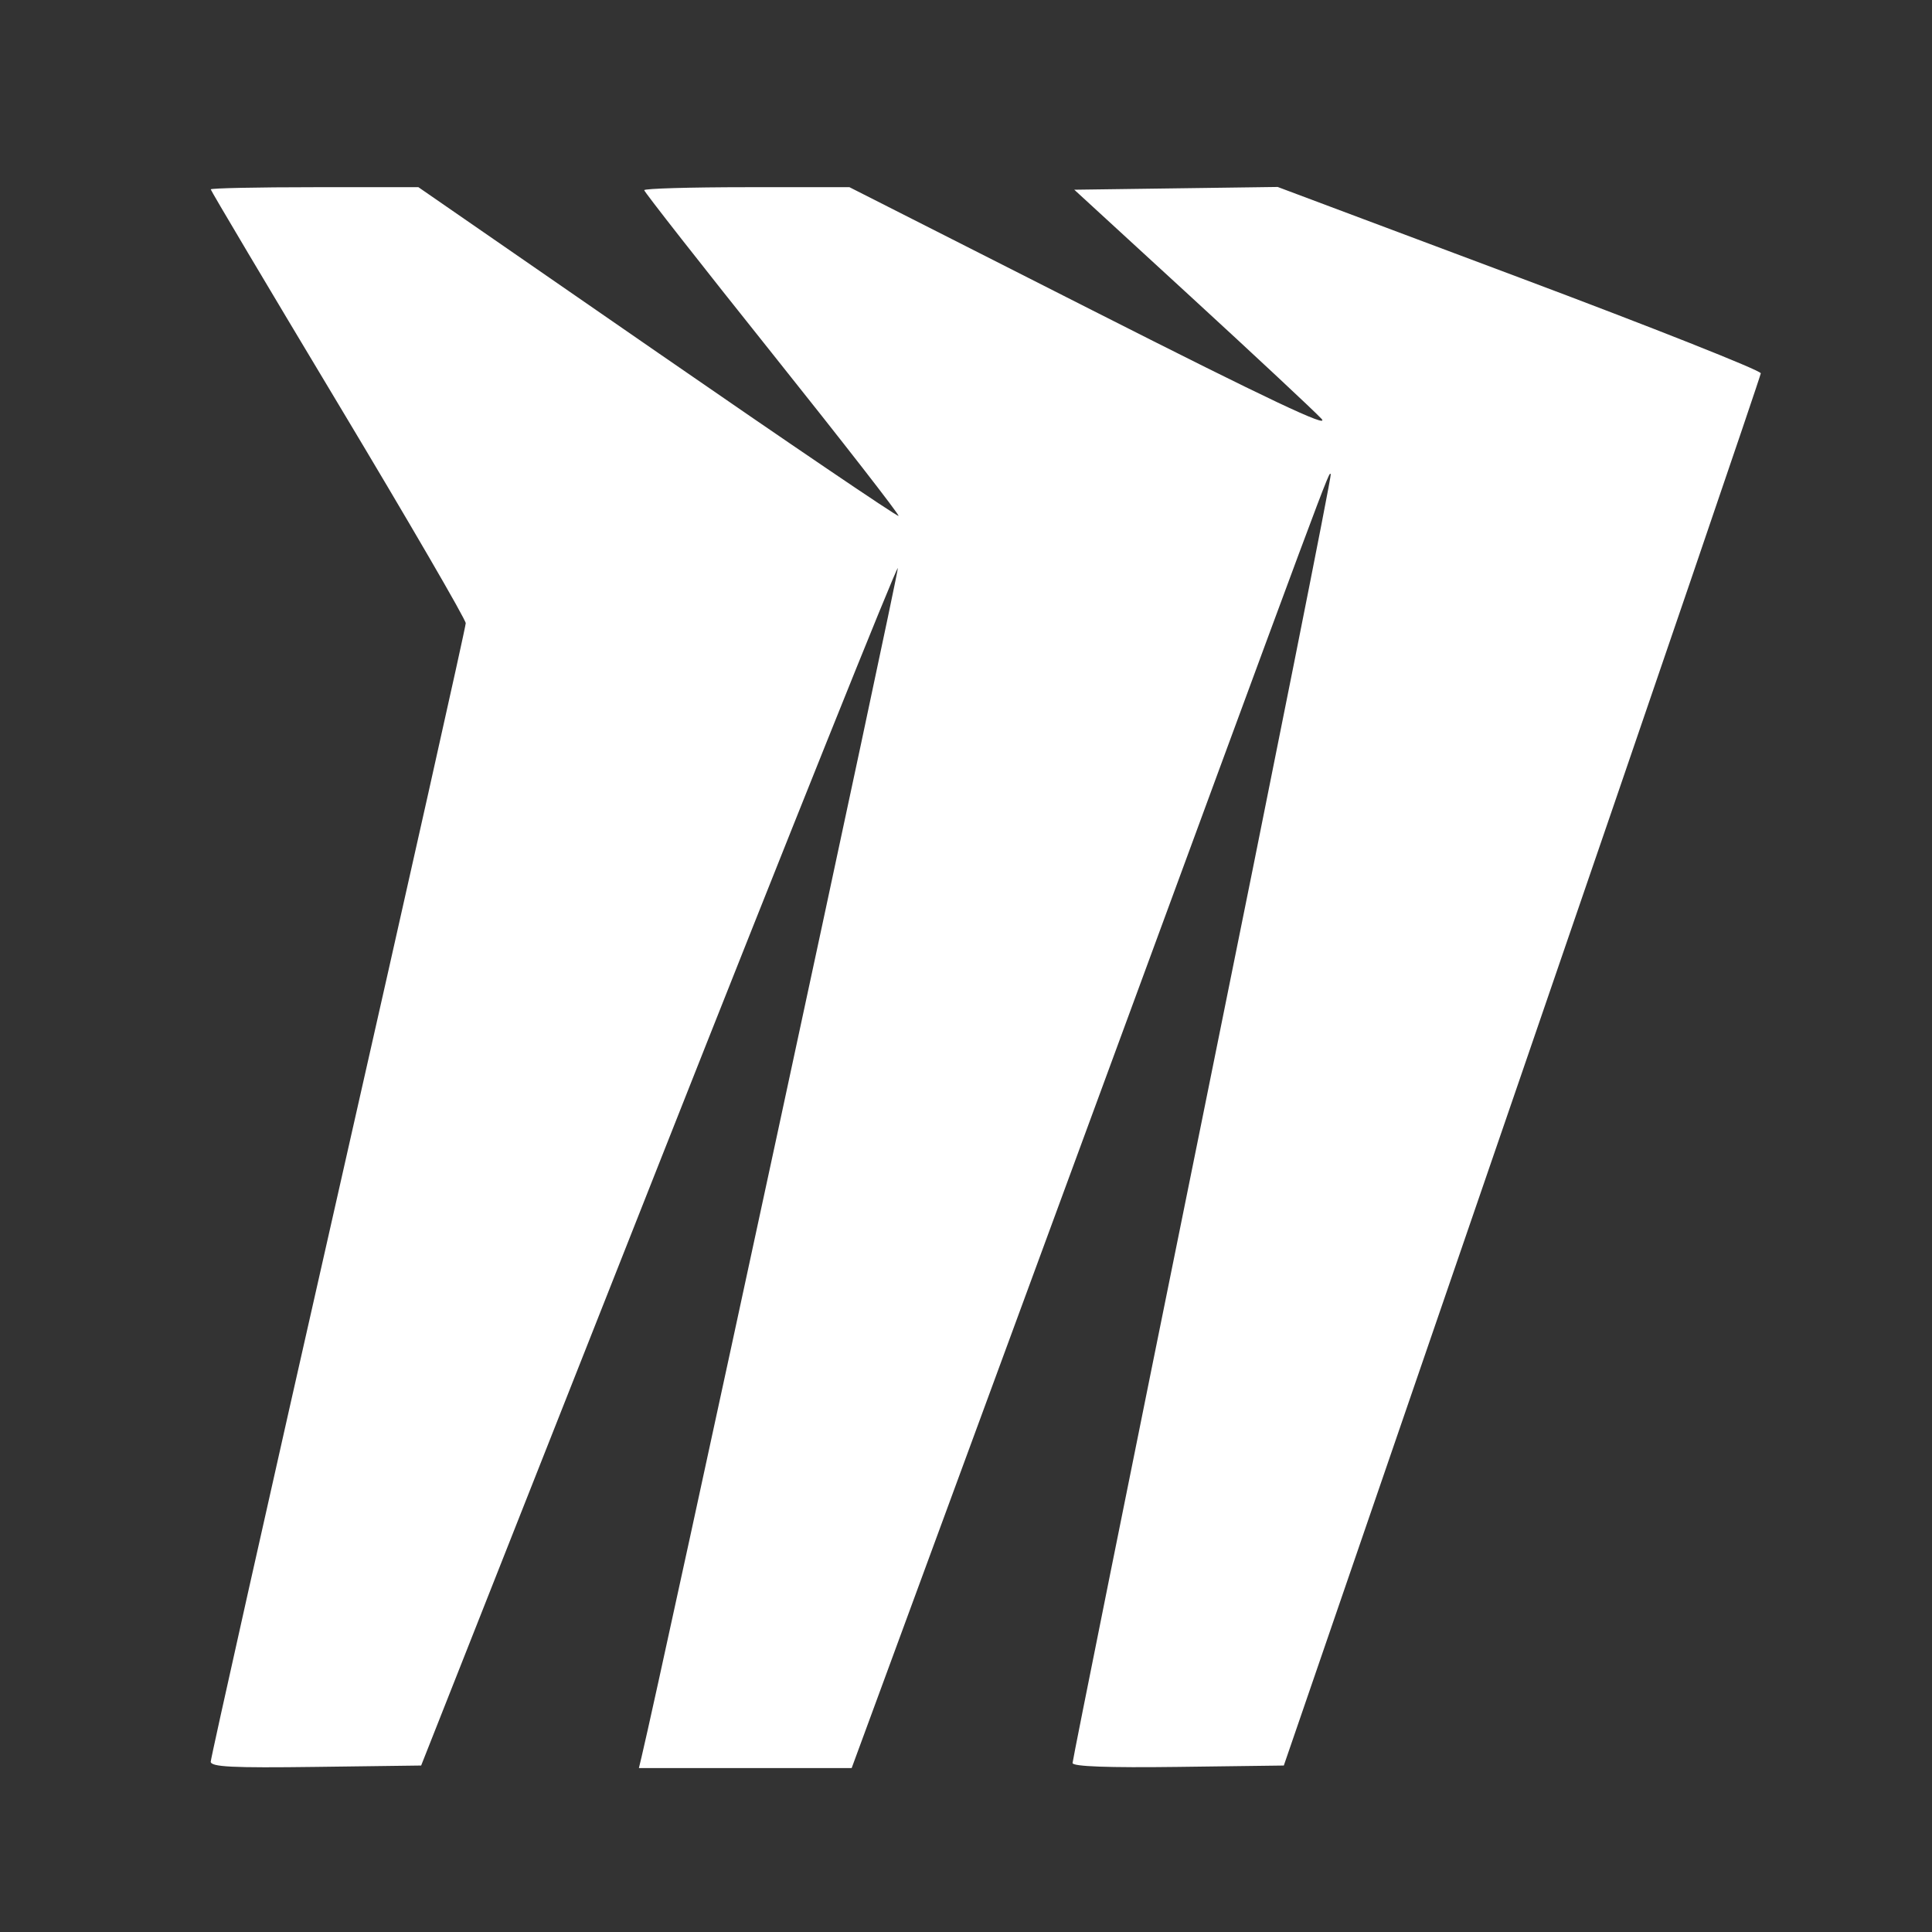 <svg width="1000" height="1000" version="1.1" viewBox="0 0 110 110" xmlns="http://www.w3.org/2000/svg" fill="#fff">
	<rect x="0" y="0" width="110" height="110" fill="#333333" stroke="none"/>
	<g transform="translate(-47 -64.5)">
		<path d="m58.999 164.8c0-0.209 3.267-14.79 7.259-32.401 3.992-17.612 7.259-32.199 7.259-32.415 0-0.217-3.267-5.835-7.259-12.486-3.992-6.651-7.259-12.148-7.259-12.216 0-0.068 2.661-0.124 5.912-0.124h5.912l13.614 9.41c7.488 5.176 13.662 9.363 13.722 9.305 0.059-0.058-3.175-4.216-7.186-9.24-4.012-5.024-7.294-9.211-7.294-9.305 0-0.093 2.63-0.17 5.843-0.17h5.843l13.828 7.01c10.005 5.072 13.61 6.778 13.041 6.17-0.433-0.462-3.776-3.584-7.428-6.938l-6.641-6.098 11.581-0.157 13.76 5.159c7.568 2.837 13.754 5.29 13.746 5.45-7e-3 0.16-6.121 18.061-13.585 39.78l-13.572 39.488-6.014 0.078c-3.985 0.052-6.014-0.022-6.014-0.221 0-0.165 3.332-16.717 7.405-36.784 4.072-20.067 7.356-36.534 7.295-36.594-0.126-0.126 0.333-1.361-15.283 41.073l-11.994 32.593h-12.114l0.156-0.653c1.131-4.737 14.653-67.468 14.586-67.667-0.05-0.151-6.177 15.127-13.616 33.951l-13.524 34.224-5.991 0.078c-4.782 0.063-5.991 2e-3 -5.991-0.302z" />
	</g>
</svg>
